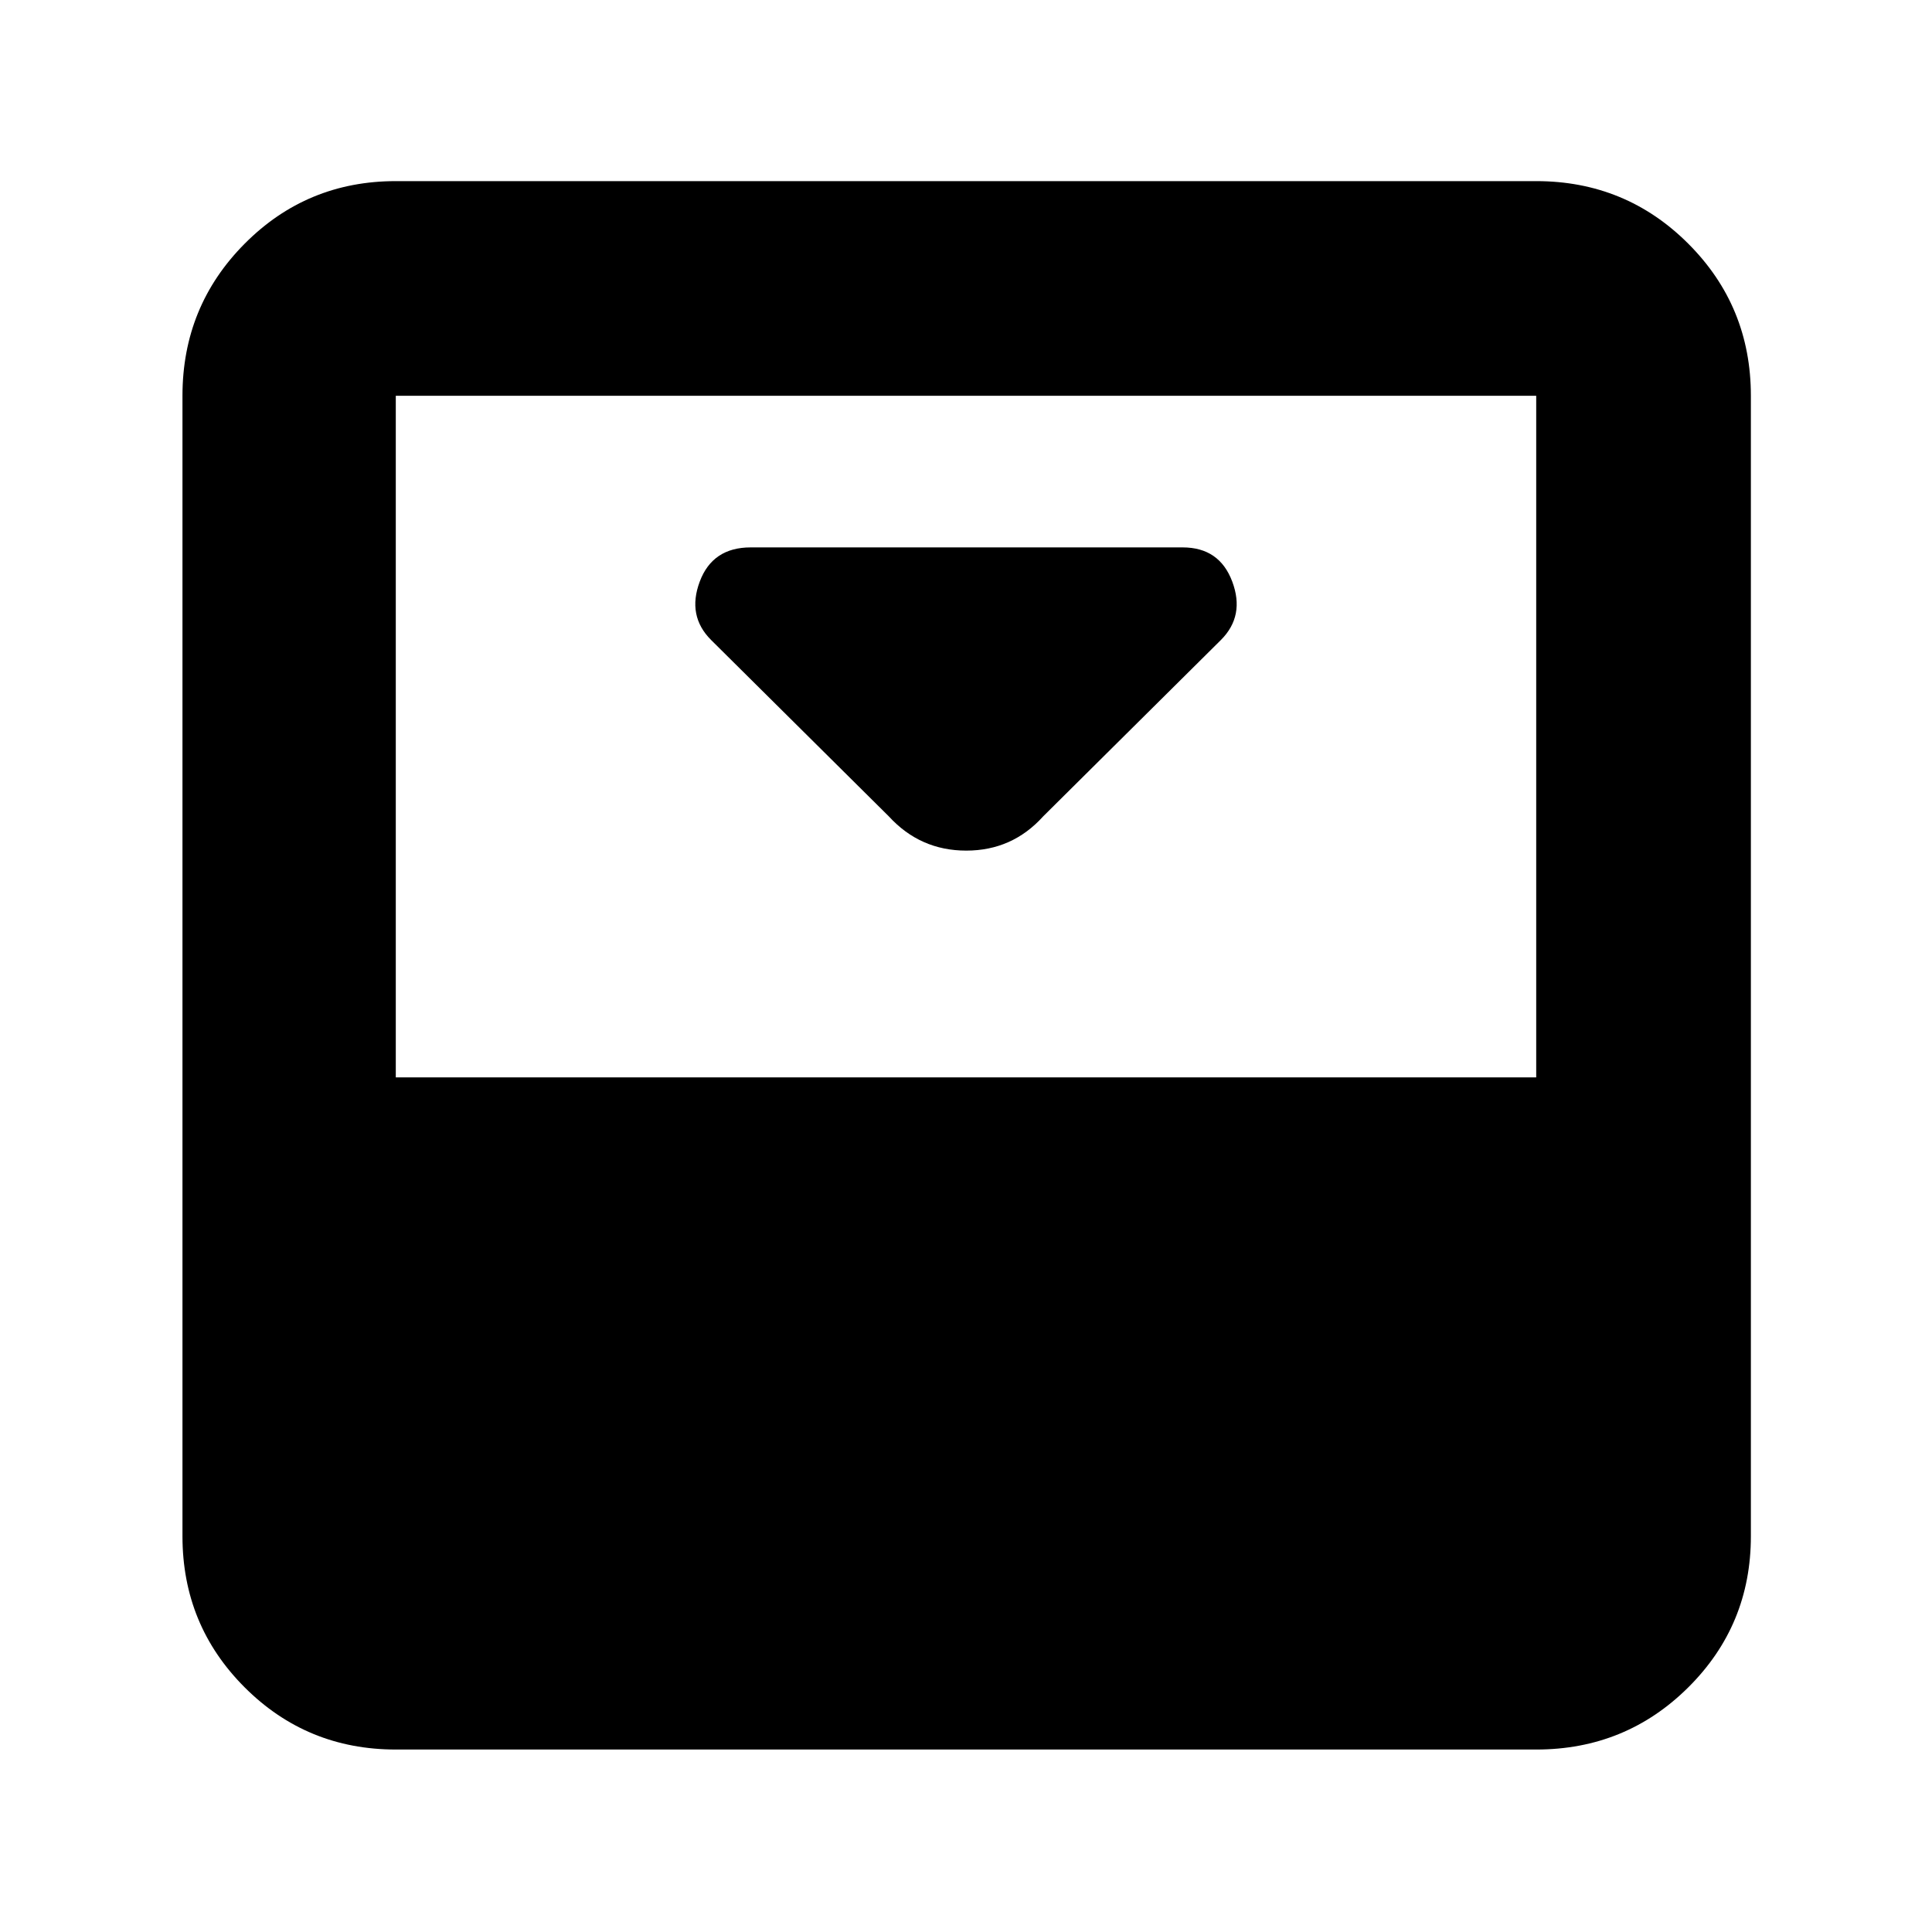 <svg xmlns="http://www.w3.org/2000/svg" height="40" viewBox="0 96 960 960" width="40"><path d="M518.333 501.666 606.666 414q12-12 5.639-29t-24.639-17H373q-18.944 0-25.305 17-6.361 17 5.639 29l88.333 87.666q15.576 17 38.454 17 22.879 0 38.212-17ZM763.334 186q44.474 0 75.57 31.096Q870 248.192 870 292.666v566.668q0 44.199-31.096 75.099-31.096 30.9-75.57 30.9H196.666q-44.199 0-75.099-30.9-30.9-30.9-30.9-75.099V292.666q0-44.474 30.9-75.57Q152.467 186 196.666 186h566.668Zm0 445.334V292.666H196.666v338.668h566.668Z"/></svg>